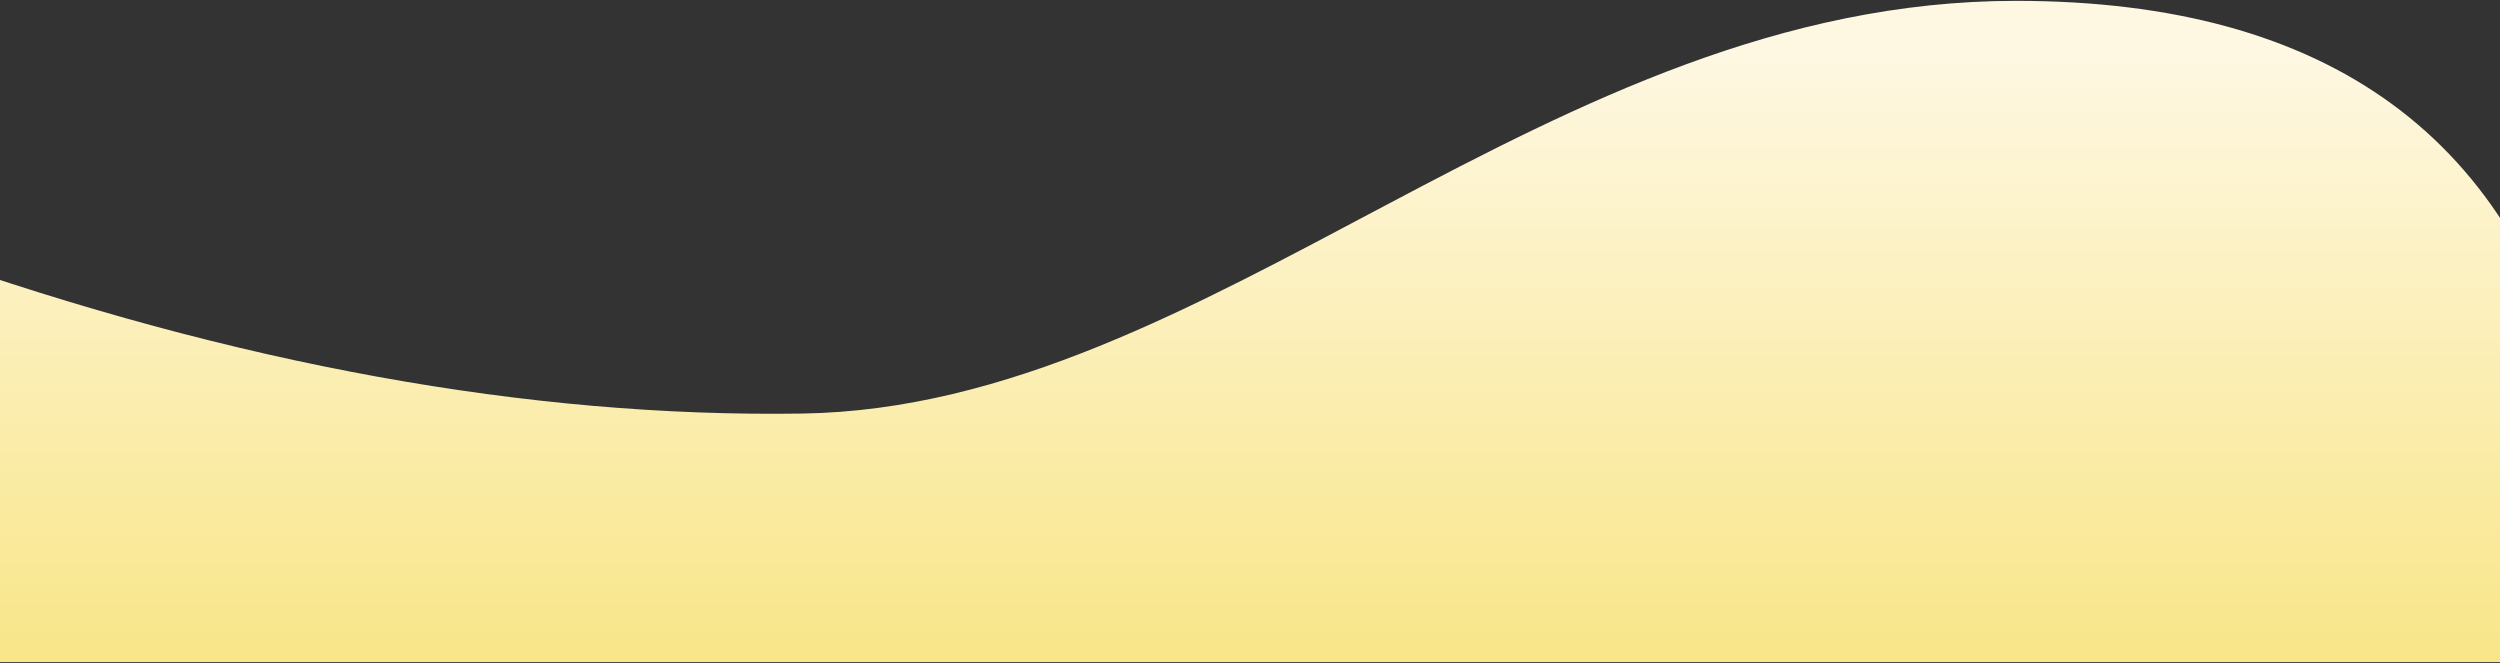 <?xml version="1.0" encoding="UTF-8"?>
<svg width="1467px" height="389px" viewBox="0 0 1467 389" version="1.1" xmlns="http://www.w3.org/2000/svg" xmlns:xlink="http://www.w3.org/1999/xlink">
    <rect x="0" y="0" width="1467" height="389" fill="#333333" stroke="none"/>
    <!-- Generator: Sketch 56.3 (81716) - https://sketch.com -->
    <title>Rectangle Copy 12</title>
    <desc>Created with Sketch.</desc>
    <defs>
        <linearGradient x1="161.507%" y1="50%" x2="8.966%" y2="50%" id="linearGradient-1">
            <stop stop-color="#F5DA4C" offset="0%"></stop>
            <stop stop-color="#FEF7E1" offset="100%"></stop>
        </linearGradient>
    </defs>
    <g id="templates" stroke="none" stroke-width="1" fill="none" fill-rule="evenodd">
        <g id="Desktop-HD" transform="translate(0, -2797)" fill="url(#linearGradient-1)">
            <g id="visit" transform="translate(-47, 1162)">
                <path d="M943.194,1048.5 L975.75,1048.5 L975.75,2610.5 L943.194,2610.5 L736.179,2609.429 C801.114,2425.836 832.362,2253.89 829.923,2093.59 C826.263,1853.139 587.75,1657.014 587.75,1381.316 C587.75,1197.516 668.474,1087.109 829.923,1050.095 L943.194,1048.5 Z" id="Rectangle-Copy-12" transform="translate(781.75, 1829.5) rotate(-270) translate(-781.75, -1829.5) "></path>
            </g>
        </g>
    </g>
</svg>